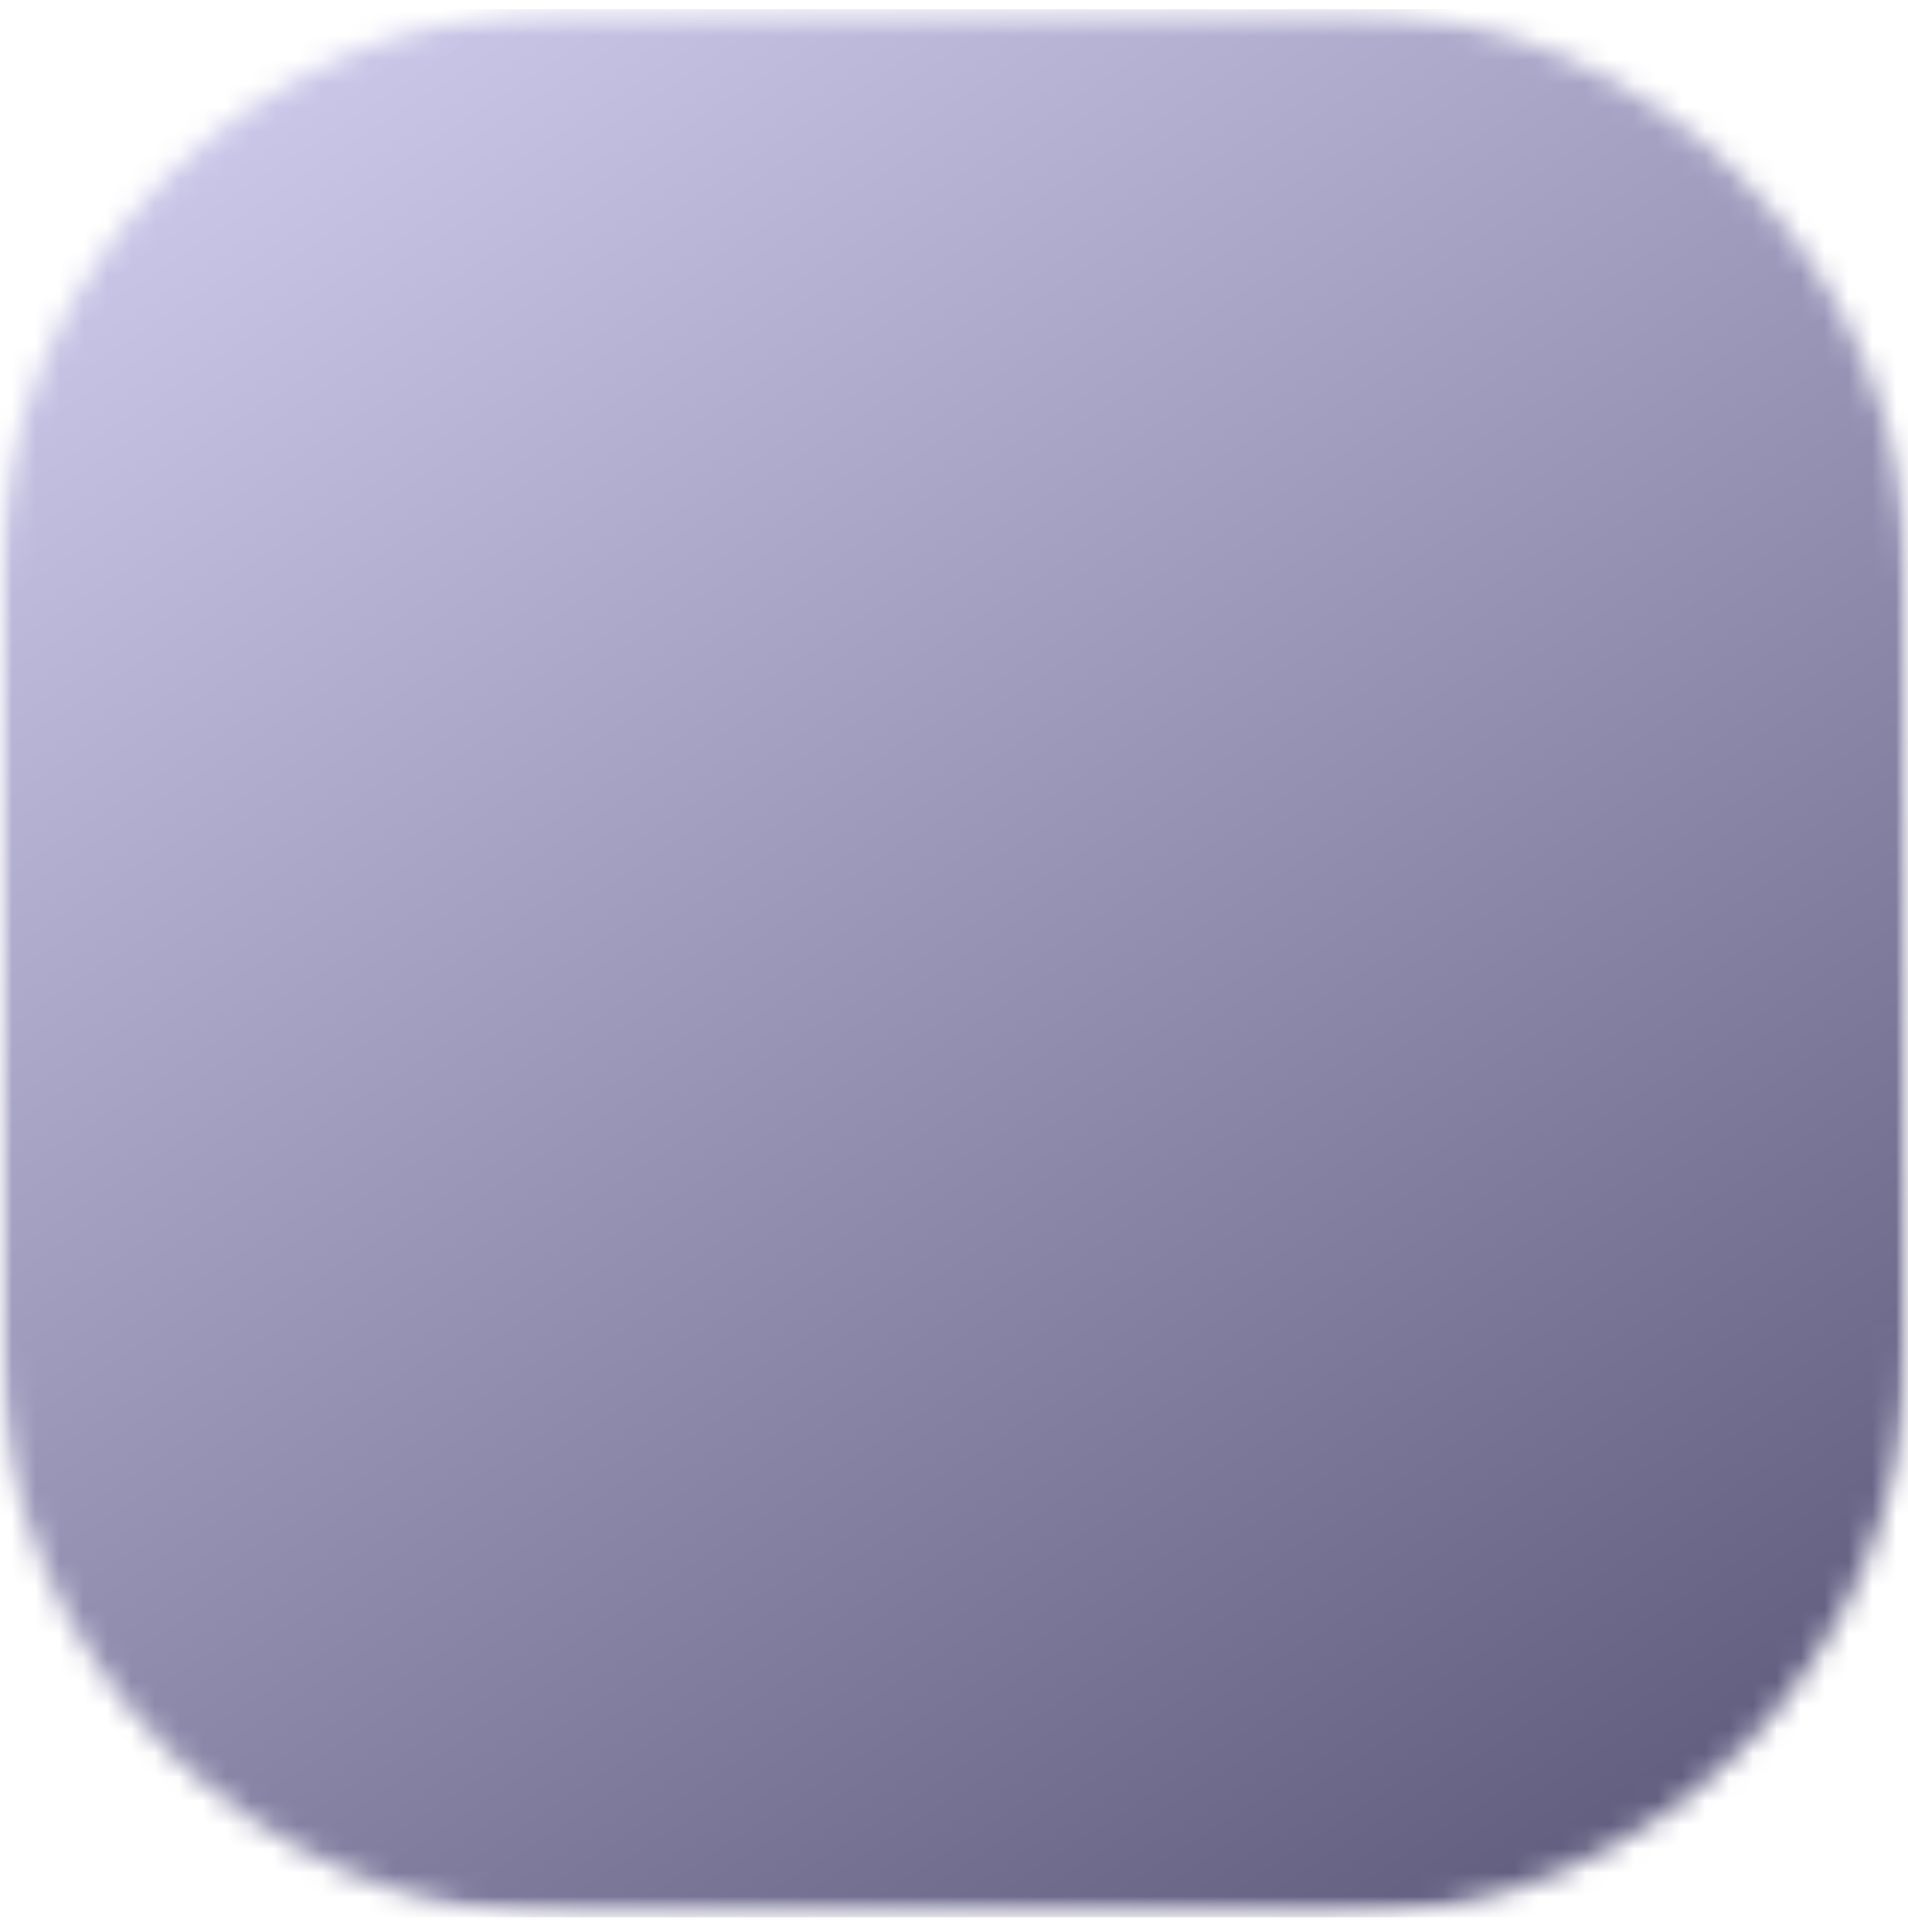 <svg width="80" height="81" viewBox="0 0 80 81" fill="none" xmlns="http://www.w3.org/2000/svg">
<g clip-path="url(#clip0_20_2301)">
<mask id="mask0_20_2301" style="mask-type:luminance" maskUnits="userSpaceOnUse" x="0" y="0" width="80" height="81">
<path d="M80 0.38H0V80.38H80V0.38Z" fill="white"/>
</mask>
<g mask="url(#mask0_20_2301)">
<mask id="mask1_20_2301" style="mask-type:alpha" maskUnits="userSpaceOnUse" x="0" y="0" width="80" height="81">
<path d="M56 0.38H24C10.745 0.38 0 11.125 0 24.38V56.38C0 69.635 10.745 80.38 24 80.38H56C69.255 80.38 80 69.635 80 56.38V24.38C80 11.125 69.255 0.38 56 0.38Z" fill="#D9D9D9"/>
</mask>
<g mask="url(#mask1_20_2301)">
<g filter="url(#filter0_ii_20_2301)">
<path d="M68 0.38H12C5.373 0.38 0 5.752 0 12.38V68.38C0 75.007 5.373 80.38 12 80.38H68C74.627 80.38 80 75.007 80 68.38V12.38C80 5.752 74.627 0.38 68 0.38Z" fill="url(#paint0_radial_20_2301)"/>
</g>
<g style="mix-blend-mode:soft-light" opacity="0.5">
<path d="M68 0.38H12C5.373 0.38 0 5.752 0 12.38V68.38C0 75.007 5.373 80.38 12 80.38H68C74.627 80.38 80 75.007 80 68.38V12.38C80 5.752 74.627 0.38 68 0.38Z" fill="url(#paint1_radial_20_2301)"/>
</g>
<g filter="url(#filter1_f_20_2301)">
<path d="M69.763 47.214C81.184 47.214 90.443 37.955 90.443 26.534C90.443 15.113 81.184 5.854 69.763 5.854C58.343 5.854 49.084 15.113 49.084 26.534C49.084 37.955 58.343 47.214 69.763 47.214Z" fill="#17142E"/>
</g>
<g filter="url(#filter2_f_20_2301)">
<path d="M69.763 47.214C81.184 47.214 90.443 37.955 90.443 26.534C90.443 15.113 81.184 5.854 69.763 5.854C58.343 5.854 49.084 15.113 49.084 26.534C49.084 37.955 58.343 47.214 69.763 47.214Z" fill="#5BC5EF"/>
</g>
<g opacity="0.5" filter="url(#filter3_f_20_2301)">
<path d="M50.824 21.74C72.728 21.74 90.484 18.175 90.484 13.779C90.484 9.382 72.728 5.817 50.824 5.817C28.921 5.817 11.164 9.382 11.164 13.779C11.164 18.175 28.921 21.74 50.824 21.74Z" fill="#6C47FF"/>
</g>
<g style="mix-blend-mode:screen" opacity="0.5" filter="url(#filter4_f_20_2301)">
<path d="M4.922 42.012C-15.653 47.525 -30.143 60.16 -27.444 70.233C-24.745 80.306 -5.878 84.003 14.696 78.49C35.27 72.978 49.761 60.343 47.062 50.269C44.363 40.196 25.496 36.499 4.922 42.012Z" fill="#17142E"/>
</g>
<g style="mix-blend-mode:screen" opacity="0.75" filter="url(#filter5_f_20_2301)">
<path d="M62.01 42.109C41.435 47.622 26.945 60.257 29.644 70.331C32.343 80.404 51.21 84.101 71.784 78.588C92.358 73.075 106.849 60.44 104.15 50.367C101.451 40.294 82.584 36.597 62.01 42.109Z" fill="#17142E"/>
</g>
<g style="mix-blend-mode:screen" opacity="0.5" filter="url(#filter6_f_20_2301)">
<path d="M35.119 36.479C14.545 41.991 0.054 54.627 2.753 64.7C5.452 74.773 24.319 78.47 44.893 72.957C65.468 67.445 79.958 54.809 77.259 44.736C74.56 34.663 55.693 30.966 35.119 36.479Z" fill="#17142E"/>
</g>
<g style="mix-blend-mode:soft-light">
<path d="M68 0.38H12C5.373 0.38 0 5.752 0 12.38V68.38C0 75.007 5.373 80.38 12 80.38H68C74.627 80.38 80 75.007 80 68.38V12.38C80 5.752 74.627 0.38 68 0.38Z" fill="url(#paint2_linear_20_2301)"/>
</g>
<path d="M56 0.54H24C10.834 0.54 0.16 11.214 0.16 24.38V56.38C0.16 69.546 10.834 80.22 24 80.22H56C69.167 80.22 79.84 69.546 79.84 56.38V24.38C79.84 11.214 69.167 0.54 56 0.54Z" stroke="#08021B" stroke-opacity="0.24" stroke-width="0.32"/>
<g filter="url(#filter7_ddddddd_20_2301)">
<path d="M55.049 24.087L49.736 29.401C49.569 29.567 49.351 29.672 49.118 29.699C48.884 29.727 48.648 29.676 48.447 29.554C46.356 28.295 43.946 27.668 41.507 27.747C39.068 27.826 36.704 28.609 34.699 30.001C33.467 30.859 32.397 31.929 31.539 33.161C30.147 35.166 29.364 37.53 29.285 39.969C29.206 42.408 29.833 44.818 31.092 46.909C31.214 47.11 31.265 47.346 31.237 47.58C31.21 47.813 31.105 48.031 30.939 48.198L25.625 53.511C25.518 53.619 25.389 53.702 25.247 53.755C25.105 53.808 24.952 53.829 24.801 53.818C24.65 53.806 24.503 53.763 24.37 53.689C24.237 53.616 24.122 53.514 24.032 53.392C21.158 49.442 19.672 44.651 19.807 39.769C19.942 34.886 21.69 30.184 24.778 26.399C25.72 25.241 26.779 24.182 27.937 23.239C31.723 20.152 36.424 18.404 41.307 18.269C46.19 18.134 50.98 19.62 54.93 22.493C55.052 22.583 55.154 22.699 55.227 22.832C55.301 22.964 55.345 23.112 55.356 23.263C55.367 23.414 55.346 23.566 55.293 23.709C55.24 23.851 55.157 23.98 55.049 24.087Z" fill="white"/>
<path d="M55.049 56.678L49.736 51.367C49.569 51.202 49.352 51.096 49.118 51.069C48.885 51.041 48.649 51.092 48.448 51.214C46.477 52.4 44.219 53.027 41.919 53.027C39.618 53.027 37.361 52.4 35.389 51.214C35.188 51.092 34.952 51.041 34.719 51.069C34.485 51.096 34.268 51.202 34.101 51.367L28.788 56.678C28.68 56.785 28.597 56.914 28.544 57.056C28.492 57.199 28.47 57.35 28.482 57.502C28.493 57.653 28.537 57.8 28.61 57.933C28.684 58.066 28.785 58.181 28.907 58.271C32.688 61.02 37.243 62.502 41.919 62.502C46.594 62.502 51.149 61.02 54.93 58.271C55.052 58.181 55.153 58.066 55.227 57.933C55.3 57.8 55.344 57.653 55.356 57.502C55.367 57.35 55.345 57.199 55.292 57.056C55.24 56.914 55.157 56.785 55.049 56.678Z" fill="white"/>
<path d="M41.92 46.702C45.41 46.702 48.24 43.872 48.24 40.382C48.24 36.891 45.41 34.062 41.92 34.062C38.429 34.062 35.6 36.891 35.6 40.382C35.6 43.872 38.429 46.702 41.92 46.702Z" fill="white"/>
<path d="M55.049 24.087L49.736 29.401C49.569 29.567 49.351 29.672 49.118 29.699C48.884 29.727 48.648 29.676 48.447 29.554C46.356 28.295 43.946 27.668 41.507 27.747C39.068 27.826 36.704 28.609 34.699 30.001C33.467 30.859 32.397 31.929 31.539 33.161C30.147 35.166 29.364 37.53 29.285 39.969C29.206 42.408 29.833 44.818 31.092 46.909C31.214 47.11 31.265 47.346 31.237 47.58C31.21 47.813 31.105 48.031 30.939 48.198L25.625 53.511C25.518 53.619 25.389 53.702 25.247 53.755C25.105 53.808 24.952 53.829 24.801 53.818C24.65 53.806 24.503 53.763 24.37 53.689C24.237 53.616 24.122 53.514 24.032 53.392C21.158 49.442 19.672 44.651 19.807 39.769C19.942 34.886 21.69 30.184 24.778 26.399C25.72 25.241 26.779 24.182 27.937 23.239C31.723 20.152 36.424 18.404 41.307 18.269C46.19 18.134 50.98 19.62 54.93 22.493C55.052 22.583 55.154 22.699 55.227 22.832C55.301 22.964 55.345 23.112 55.356 23.263C55.367 23.414 55.346 23.566 55.293 23.709C55.24 23.851 55.157 23.98 55.049 24.087Z" stroke="url(#paint3_linear_20_2301)" stroke-opacity="0.08" stroke-width="2.25"/>
<path d="M55.049 56.678L49.736 51.367C49.569 51.202 49.352 51.096 49.118 51.069C48.885 51.041 48.649 51.092 48.448 51.214C46.477 52.4 44.219 53.027 41.919 53.027C39.618 53.027 37.361 52.4 35.389 51.214C35.188 51.092 34.952 51.041 34.719 51.069C34.485 51.096 34.268 51.202 34.101 51.367L28.788 56.678C28.68 56.785 28.597 56.914 28.544 57.056C28.492 57.199 28.47 57.35 28.482 57.502C28.493 57.653 28.537 57.8 28.61 57.933C28.684 58.066 28.785 58.181 28.907 58.271C32.688 61.02 37.243 62.502 41.919 62.502C46.594 62.502 51.149 61.02 54.93 58.271C55.052 58.181 55.153 58.066 55.227 57.933C55.3 57.8 55.344 57.653 55.356 57.502C55.367 57.35 55.345 57.199 55.292 57.056C55.24 56.914 55.157 56.785 55.049 56.678Z" stroke="url(#paint4_linear_20_2301)" stroke-opacity="0.08" stroke-width="2.25"/>
<path d="M41.92 46.702C45.41 46.702 48.24 43.872 48.24 40.382C48.24 36.891 45.41 34.062 41.92 34.062C38.429 34.062 35.6 36.891 35.6 40.382C35.6 43.872 38.429 46.702 41.92 46.702Z" stroke="url(#paint5_linear_20_2301)" stroke-opacity="0.08" stroke-width="2.25"/>
</g>
<g filter="url(#filter8_iii_20_2301)">
<path d="M55.049 24.087L49.736 29.401C49.569 29.567 49.351 29.672 49.118 29.699C48.884 29.727 48.648 29.676 48.447 29.554C46.356 28.295 43.946 27.668 41.507 27.747C39.068 27.826 36.704 28.609 34.699 30.001C33.467 30.859 32.397 31.929 31.539 33.161C30.147 35.166 29.364 37.53 29.285 39.969C29.206 42.408 29.833 44.818 31.092 46.909C31.214 47.11 31.265 47.346 31.237 47.58C31.21 47.813 31.105 48.031 30.939 48.198L25.625 53.511C25.518 53.619 25.389 53.702 25.247 53.755C25.105 53.808 24.952 53.829 24.801 53.818C24.65 53.806 24.503 53.763 24.37 53.689C24.237 53.616 24.122 53.514 24.032 53.392C21.158 49.442 19.672 44.651 19.807 39.769C19.942 34.886 21.69 30.184 24.778 26.399C25.72 25.241 26.779 24.182 27.937 23.239C31.723 20.152 36.424 18.404 41.307 18.269C46.19 18.134 50.98 19.62 54.93 22.493C55.052 22.583 55.154 22.699 55.227 22.832C55.301 22.964 55.345 23.112 55.356 23.263C55.367 23.414 55.346 23.566 55.293 23.709C55.24 23.851 55.157 23.98 55.049 24.087Z" fill="white" fill-opacity="0.01"/>
<path d="M55.049 56.678L49.736 51.367C49.569 51.202 49.352 51.096 49.118 51.069C48.885 51.041 48.649 51.092 48.448 51.214C46.477 52.4 44.219 53.027 41.919 53.027C39.618 53.027 37.361 52.4 35.389 51.214C35.188 51.092 34.952 51.041 34.719 51.069C34.485 51.096 34.268 51.202 34.101 51.367L28.788 56.678C28.68 56.785 28.597 56.914 28.544 57.056C28.492 57.199 28.47 57.35 28.482 57.502C28.493 57.653 28.537 57.8 28.61 57.933C28.684 58.066 28.785 58.181 28.907 58.271C32.688 61.02 37.243 62.502 41.919 62.502C46.594 62.502 51.149 61.02 54.93 58.271C55.052 58.181 55.153 58.066 55.227 57.933C55.3 57.8 55.344 57.653 55.356 57.502C55.367 57.35 55.345 57.199 55.292 57.056C55.24 56.914 55.157 56.785 55.049 56.678Z" fill="white" fill-opacity="0.01"/>
<path d="M41.92 46.702C45.41 46.702 48.24 43.872 48.24 40.382C48.24 36.891 45.41 34.062 41.92 34.062C38.429 34.062 35.6 36.891 35.6 40.382C35.6 43.872 38.429 46.702 41.92 46.702Z" fill="white" fill-opacity="0.01"/>
</g>
<g filter="url(#filter9_iii_20_2301)">
<path d="M55.049 24.087L49.736 29.401C49.569 29.567 49.351 29.672 49.118 29.699C48.884 29.727 48.648 29.676 48.447 29.554C46.356 28.295 43.946 27.668 41.507 27.747C39.068 27.826 36.704 28.609 34.699 30.001C33.467 30.859 32.397 31.929 31.539 33.161C30.147 35.166 29.364 37.53 29.285 39.969C29.206 42.408 29.833 44.818 31.092 46.909C31.214 47.11 31.265 47.346 31.237 47.58C31.21 47.813 31.105 48.031 30.939 48.198L25.625 53.511C25.518 53.619 25.389 53.702 25.247 53.755C25.105 53.808 24.952 53.829 24.801 53.818C24.65 53.806 24.503 53.763 24.37 53.689C24.237 53.616 24.122 53.514 24.032 53.392C21.158 49.442 19.672 44.651 19.807 39.769C19.942 34.886 21.69 30.184 24.778 26.399C25.72 25.241 26.779 24.182 27.937 23.239C31.723 20.152 36.424 18.404 41.307 18.269C46.19 18.134 50.98 19.62 54.93 22.493C55.052 22.583 55.154 22.699 55.227 22.832C55.301 22.964 55.345 23.112 55.356 23.263C55.367 23.414 55.346 23.566 55.293 23.709C55.24 23.851 55.157 23.98 55.049 24.087Z" fill="white" fill-opacity="0.01"/>
<path d="M55.049 56.678L49.736 51.367C49.569 51.202 49.352 51.096 49.118 51.069C48.885 51.041 48.649 51.092 48.448 51.214C46.477 52.4 44.219 53.027 41.919 53.027C39.618 53.027 37.361 52.4 35.389 51.214C35.188 51.092 34.952 51.041 34.719 51.069C34.485 51.096 34.268 51.202 34.101 51.367L28.788 56.678C28.68 56.785 28.597 56.914 28.544 57.056C28.492 57.199 28.47 57.35 28.482 57.502C28.493 57.653 28.537 57.8 28.61 57.933C28.684 58.066 28.785 58.181 28.907 58.271C32.688 61.02 37.243 62.502 41.919 62.502C46.594 62.502 51.149 61.02 54.93 58.271C55.052 58.181 55.153 58.066 55.227 57.933C55.3 57.8 55.344 57.653 55.356 57.502C55.367 57.35 55.345 57.199 55.292 57.056C55.24 56.914 55.157 56.785 55.049 56.678Z" fill="white" fill-opacity="0.01"/>
<path d="M41.92 46.702C45.41 46.702 48.24 43.872 48.24 40.382C48.24 36.891 45.41 34.062 41.92 34.062C38.429 34.062 35.6 36.891 35.6 40.382C35.6 43.872 38.429 46.702 41.92 46.702Z" fill="white" fill-opacity="0.01"/>
</g>
<g filter="url(#filter10_f_20_2301)">
<path d="M55.049 24.087C55.157 23.98 55.24 23.851 55.293 23.709C55.346 23.566 55.367 23.414 55.356 23.263C55.345 23.112 55.301 22.964 55.227 22.832C55.154 22.699 55.052 22.583 54.93 22.493C50.98 19.62 46.19 18.134 41.307 18.269C36.424 18.404 31.723 20.152 27.937 23.239C26.779 24.182 25.72 25.241 24.778 26.399C21.69 30.184 19.942 34.886 19.807 39.769C19.672 44.651 21.158 49.442 24.032 53.392C24.122 53.514 24.237 53.615 24.37 53.689C24.503 53.763 24.65 53.806 24.801 53.818C24.952 53.829 25.105 53.808 25.247 53.755C25.389 53.702 25.518 53.619 25.625 53.511M49.736 51.366C49.57 51.201 49.352 51.096 49.119 51.068C48.885 51.04 48.649 51.092 48.448 51.214C46.477 52.399 44.219 53.026 41.919 53.026C39.618 53.026 37.361 52.399 35.389 51.214C35.188 51.092 34.953 51.04 34.719 51.068C34.486 51.096 34.268 51.201 34.101 51.366M48.239 40.381C48.239 36.89 45.409 34.061 41.919 34.061C38.428 34.061 35.599 36.89 35.599 40.381" stroke="white" stroke-width="1.6"/>
</g>
<path opacity="0.3" d="M56.001 2.341H24.001C11.829 2.341 1.961 12.209 1.961 24.381V56.381C1.961 68.553 11.829 78.421 24.001 78.421H56.001C68.173 78.421 78.041 68.553 78.041 56.381V24.381C78.041 12.209 68.173 2.341 56.001 2.341Z" stroke="white" stroke-width="3.92"/>
<g style="mix-blend-mode:soft-light">
<path d="M68 0.38H12C5.373 0.38 0 5.752 0 12.38V68.38C0 75.007 5.373 80.38 12 80.38H68C74.627 80.38 80 75.007 80 68.38V12.38C80 5.752 74.627 0.38 68 0.38Z" fill="#BAB4F9"/>
</g>
<g style="mix-blend-mode:soft-light" opacity="0.5">
<path d="M68 0.38H12C5.373 0.38 0 5.752 0 12.38V68.38C0 75.007 5.373 80.38 12 80.38H68C74.627 80.38 80 75.007 80 68.38V12.38C80 5.752 74.627 0.38 68 0.38Z" fill="url(#paint6_linear_20_2301)"/>
</g>
</g>
</g>
</g>
<defs>
<filter id="filter0_ii_20_2301" x="0" y="-1.7" width="80" height="84.16" filterUnits="userSpaceOnUse" color-interpolation-filters="sRGB">
<feFlood flood-opacity="0" result="BackgroundImageFix"/>
<feBlend mode="normal" in="SourceGraphic" in2="BackgroundImageFix" result="shape"/>
<feColorMatrix in="SourceAlpha" type="matrix" values="0 0 0 0 0 0 0 0 0 0 0 0 0 0 0 0 0 0 127 0" result="hardAlpha"/>
<feOffset dy="-2.08"/>
<feGaussianBlur stdDeviation="2.16"/>
<feComposite in2="hardAlpha" operator="arithmetic" k2="-1" k3="1"/>
<feColorMatrix type="matrix" values="0 0 0 0 0.009 0 0 0 0 0.007 0 0 0 0 0.104 0 0 0 0.24 0"/>
<feBlend mode="normal" in2="shape" result="effect1_innerShadow_20_2301"/>
<feColorMatrix in="SourceAlpha" type="matrix" values="0 0 0 0 0 0 0 0 0 0 0 0 0 0 0 0 0 0 127 0" result="hardAlpha"/>
<feOffset dy="2.08"/>
<feGaussianBlur stdDeviation="2.16"/>
<feComposite in2="hardAlpha" operator="arithmetic" k2="-1" k3="1"/>
<feColorMatrix type="matrix" values="0 0 0 0 1 0 0 0 0 1 0 0 0 0 1 0 0 0 0.24 0"/>
<feBlend mode="normal" in2="effect1_innerShadow_20_2301" result="effect2_innerShadow_20_2301"/>
</filter>
<filter id="filter1_f_20_2301" x="-9.168" y="-52.398" width="157.864" height="157.864" filterUnits="userSpaceOnUse" color-interpolation-filters="sRGB">
<feFlood flood-opacity="0" result="BackgroundImageFix"/>
<feBlend mode="normal" in="SourceGraphic" in2="BackgroundImageFix" result="shape"/>
<feGaussianBlur stdDeviation="29.126" result="effect1_foregroundBlur_20_2301"/>
</filter>
<filter id="filter2_f_20_2301" x="-9.168" y="-52.398" width="157.864" height="157.864" filterUnits="userSpaceOnUse" color-interpolation-filters="sRGB">
<feFlood flood-opacity="0" result="BackgroundImageFix"/>
<feBlend mode="normal" in="SourceGraphic" in2="BackgroundImageFix" result="shape"/>
<feGaussianBlur stdDeviation="29.126" result="effect1_foregroundBlur_20_2301"/>
</filter>
<filter id="filter3_f_20_2301" x="-8.253" y="-13.6" width="118.155" height="54.757" filterUnits="userSpaceOnUse" color-interpolation-filters="sRGB">
<feFlood flood-opacity="0" result="BackgroundImageFix"/>
<feBlend mode="normal" in="SourceGraphic" in2="BackgroundImageFix" result="shape"/>
<feGaussianBlur stdDeviation="9.709" result="effect1_foregroundBlur_20_2301"/>
</filter>
<filter id="filter4_f_20_2301" x="-66.603" y="0.62" width="152.822" height="119.262" filterUnits="userSpaceOnUse" color-interpolation-filters="sRGB">
<feFlood flood-opacity="0" result="BackgroundImageFix"/>
<feBlend mode="normal" in="SourceGraphic" in2="BackgroundImageFix" result="shape"/>
<feGaussianBlur stdDeviation="19.418" result="effect1_foregroundBlur_20_2301"/>
</filter>
<filter id="filter5_f_20_2301" x="-9.515" y="0.718" width="152.822" height="119.262" filterUnits="userSpaceOnUse" color-interpolation-filters="sRGB">
<feFlood flood-opacity="0" result="BackgroundImageFix"/>
<feBlend mode="normal" in="SourceGraphic" in2="BackgroundImageFix" result="shape"/>
<feGaussianBlur stdDeviation="19.418" result="effect1_foregroundBlur_20_2301"/>
</filter>
<filter id="filter6_f_20_2301" x="-36.405" y="-4.913" width="152.822" height="119.262" filterUnits="userSpaceOnUse" color-interpolation-filters="sRGB">
<feFlood flood-opacity="0" result="BackgroundImageFix"/>
<feBlend mode="normal" in="SourceGraphic" in2="BackgroundImageFix" result="shape"/>
<feGaussianBlur stdDeviation="19.418" result="effect1_foregroundBlur_20_2301"/>
</filter>
<filter id="filter7_ddddddd_20_2301" x="11.871" y="16.336" width="51.416" height="60.225" filterUnits="userSpaceOnUse" color-interpolation-filters="sRGB">
<feFlood flood-opacity="0" result="BackgroundImageFix"/>
<feColorMatrix in="SourceAlpha" type="matrix" values="0 0 0 0 0 0 0 0 0 0 0 0 0 0 0 0 0 0 127 0" result="hardAlpha"/>
<feOffset dy="0.435"/>
<feGaussianBlur stdDeviation="0.148"/>
<feColorMatrix type="matrix" values="0 0 0 0 0.058 0 0 0 0 0.259 0 0 0 0 0.662 0 0 0 0.04 0"/>
<feBlend mode="normal" in2="BackgroundImageFix" result="effect1_dropShadow_20_2301"/>
<feColorMatrix in="SourceAlpha" type="matrix" values="0 0 0 0 0 0 0 0 0 0 0 0 0 0 0 0 0 0 127 0" result="hardAlpha"/>
<feOffset dy="0.85"/>
<feGaussianBlur stdDeviation="0.303"/>
<feColorMatrix type="matrix" values="0 0 0 0 0.059 0 0 0 0 0.26 0 0 0 0 0.663 0 0 0 0.04 0"/>
<feBlend mode="normal" in2="effect1_dropShadow_20_2301" result="effect2_dropShadow_20_2301"/>
<feColorMatrix in="SourceAlpha" type="matrix" values="0 0 0 0 0 0 0 0 0 0 0 0 0 0 0 0 0 0 127 0" result="hardAlpha"/>
<feOffset dy="1.257"/>
<feGaussianBlur stdDeviation="0.483"/>
<feColorMatrix type="matrix" values="0 0 0 0 0.059 0 0 0 0 0.26 0 0 0 0 0.663 0 0 0 0.04 0"/>
<feBlend mode="normal" in2="effect2_dropShadow_20_2301" result="effect3_dropShadow_20_2301"/>
<feColorMatrix in="SourceAlpha" type="matrix" values="0 0 0 0 0 0 0 0 0 0 0 0 0 0 0 0 0 0 127 0" result="hardAlpha"/>
<feOffset dy="1.684"/>
<feGaussianBlur stdDeviation="0.731"/>
<feColorMatrix type="matrix" values="0 0 0 0 0.059 0 0 0 0 0.26 0 0 0 0 0.663 0 0 0 0.08 0"/>
<feBlend mode="normal" in2="effect3_dropShadow_20_2301" result="effect4_dropShadow_20_2301"/>
<feColorMatrix in="SourceAlpha" type="matrix" values="0 0 0 0 0 0 0 0 0 0 0 0 0 0 0 0 0 0 127 0" result="hardAlpha"/>
<feOffset dy="2.215"/>
<feGaussianBlur stdDeviation="1.151"/>
<feColorMatrix type="matrix" values="0 0 0 0 0.059 0 0 0 0 0.26 0 0 0 0 0.663 0 0 0 0.08 0"/>
<feBlend mode="normal" in2="effect4_dropShadow_20_2301" result="effect5_dropShadow_20_2301"/>
<feColorMatrix in="SourceAlpha" type="matrix" values="0 0 0 0 0 0 0 0 0 0 0 0 0 0 0 0 0 0 127 0" result="hardAlpha"/>
<feOffset dy="3.139"/>
<feGaussianBlur stdDeviation="1.97"/>
<feColorMatrix type="matrix" values="0 0 0 0 0.259 0 0 0 0 0.059 0 0 0 0 0.663 0 0 0 0.12 0"/>
<feBlend mode="normal" in2="effect5_dropShadow_20_2301" result="effect6_dropShadow_20_2301"/>
<feColorMatrix in="SourceAlpha" type="matrix" values="0 0 0 0 0 0 0 0 0 0 0 0 0 0 0 0 0 0 127 0" result="hardAlpha"/>
<feOffset dy="6.132"/>
<feGaussianBlur stdDeviation="3.401"/>
<feColorMatrix type="matrix" values="0 0 0 0 0.259 0 0 0 0 0.059 0 0 0 0 0.663 0 0 0 0.24 0"/>
<feBlend mode="normal" in2="effect6_dropShadow_20_2301" result="effect7_dropShadow_20_2301"/>
<feBlend mode="normal" in="SourceGraphic" in2="effect7_dropShadow_20_2301" result="shape"/>
</filter>
<filter id="filter8_iii_20_2301" x="17.499" y="16.536" width="37.86" height="45.966" filterUnits="userSpaceOnUse" color-interpolation-filters="sRGB">
<feFlood flood-opacity="0" result="BackgroundImageFix"/>
<feBlend mode="normal" in="SourceGraphic" in2="BackgroundImageFix" result="shape"/>
<feColorMatrix in="SourceAlpha" type="matrix" values="0 0 0 0 0 0 0 0 0 0 0 0 0 0 0 0 0 0 127 0" result="hardAlpha"/>
<feOffset dx="-0.192" dy="-0.115"/>
<feGaussianBlur stdDeviation="0.127"/>
<feComposite in2="hardAlpha" operator="arithmetic" k2="-1" k3="1"/>
<feColorMatrix type="matrix" values="0 0 0 0 0.044 0 0 0 0 0.148 0 0 0 0 0.356 0 0 0 0.06 0"/>
<feBlend mode="normal" in2="shape" result="effect1_innerShadow_20_2301"/>
<feColorMatrix in="SourceAlpha" type="matrix" values="0 0 0 0 0 0 0 0 0 0 0 0 0 0 0 0 0 0 127 0" result="hardAlpha"/>
<feOffset dx="-0.575" dy="-0.385"/>
<feGaussianBlur stdDeviation="0.428"/>
<feComposite in2="hardAlpha" operator="arithmetic" k2="-1" k3="1"/>
<feColorMatrix type="matrix" values="0 0 0 0 0.043 0 0 0 0 0.148 0 0 0 0 0.357 0 0 0 0.095 0"/>
<feBlend mode="normal" in2="effect1_innerShadow_20_2301" result="effect2_innerShadow_20_2301"/>
<feColorMatrix in="SourceAlpha" type="matrix" values="0 0 0 0 0 0 0 0 0 0 0 0 0 0 0 0 0 0 127 0" result="hardAlpha"/>
<feOffset dx="-2.299" dy="-1.725"/>
<feGaussianBlur stdDeviation="1.916"/>
<feComposite in2="hardAlpha" operator="arithmetic" k2="-1" k3="1"/>
<feColorMatrix type="matrix" values="0 0 0 0 0.043 0 0 0 0 0.148 0 0 0 0 0.357 0 0 0 0.16 0"/>
<feBlend mode="normal" in2="effect2_innerShadow_20_2301" result="effect3_innerShadow_20_2301"/>
</filter>
<filter id="filter9_iii_20_2301" x="17.499" y="16.536" width="37.86" height="45.966" filterUnits="userSpaceOnUse" color-interpolation-filters="sRGB">
<feFlood flood-opacity="0" result="BackgroundImageFix"/>
<feBlend mode="normal" in="SourceGraphic" in2="BackgroundImageFix" result="shape"/>
<feColorMatrix in="SourceAlpha" type="matrix" values="0 0 0 0 0 0 0 0 0 0 0 0 0 0 0 0 0 0 127 0" result="hardAlpha"/>
<feOffset dx="-0.192" dy="-0.115"/>
<feGaussianBlur stdDeviation="0.127"/>
<feComposite in2="hardAlpha" operator="arithmetic" k2="-1" k3="1"/>
<feColorMatrix type="matrix" values="0 0 0 0 0.044 0 0 0 0 0.148 0 0 0 0 0.356 0 0 0 0.06 0"/>
<feBlend mode="normal" in2="shape" result="effect1_innerShadow_20_2301"/>
<feColorMatrix in="SourceAlpha" type="matrix" values="0 0 0 0 0 0 0 0 0 0 0 0 0 0 0 0 0 0 127 0" result="hardAlpha"/>
<feOffset dx="-0.575" dy="-0.385"/>
<feGaussianBlur stdDeviation="0.428"/>
<feComposite in2="hardAlpha" operator="arithmetic" k2="-1" k3="1"/>
<feColorMatrix type="matrix" values="0 0 0 0 0.043 0 0 0 0 0.148 0 0 0 0 0.357 0 0 0 0.095 0"/>
<feBlend mode="normal" in2="effect1_innerShadow_20_2301" result="effect2_innerShadow_20_2301"/>
<feColorMatrix in="SourceAlpha" type="matrix" values="0 0 0 0 0 0 0 0 0 0 0 0 0 0 0 0 0 0 127 0" result="hardAlpha"/>
<feOffset dx="-2.299" dy="-1.725"/>
<feGaussianBlur stdDeviation="1.916"/>
<feComposite in2="hardAlpha" operator="arithmetic" k2="-1" k3="1"/>
<feColorMatrix type="matrix" values="0 0 0 0 0.043 0 0 0 0 0.148 0 0 0 0 0.357 0 0 0 0.16 0"/>
<feBlend mode="normal" in2="effect2_innerShadow_20_2301" result="effect3_innerShadow_20_2301"/>
</filter>
<filter id="filter10_f_20_2301" x="10.998" y="9.461" width="53.16" height="53.16" filterUnits="userSpaceOnUse" color-interpolation-filters="sRGB">
<feFlood flood-opacity="0" result="BackgroundImageFix"/>
<feBlend mode="normal" in="SourceGraphic" in2="BackgroundImageFix" result="shape"/>
<feGaussianBlur stdDeviation="4" result="effect1_foregroundBlur_20_2301"/>
</filter>
<radialGradient id="paint0_radial_20_2301" cx="0" cy="0" r="1" gradientUnits="userSpaceOnUse" gradientTransform="translate(64.54 2.5) rotate(120.701) scale(140.003)">
<stop stop-color="#17CCFC"/>
<stop offset="0.5" stop-color="#5D31FF"/>
<stop offset="1" stop-color="#F35AFF"/>
</radialGradient>
<radialGradient id="paint1_radial_20_2301" cx="0" cy="0" r="1" gradientUnits="userSpaceOnUse" gradientTransform="translate(21.38 10.06) rotate(52.589) scale(46.582)">
<stop stop-color="white"/>
<stop offset="1" stop-color="white" stop-opacity="0"/>
</radialGradient>
<linearGradient id="paint2_linear_20_2301" x1="47.3" y1="82.62" x2="68.32" y2="8.96" gradientUnits="userSpaceOnUse">
<stop stop-color="#A39DFF"/>
<stop offset="1" stop-color="#6C47FF"/>
</linearGradient>
<linearGradient id="paint3_linear_20_2301" x1="37.579" y1="18.261" x2="37.579" y2="62.501" gradientUnits="userSpaceOnUse">
<stop stop-color="white"/>
<stop offset="1" stop-color="white" stop-opacity="0"/>
</linearGradient>
<linearGradient id="paint4_linear_20_2301" x1="37.578" y1="18.262" x2="37.578" y2="62.502" gradientUnits="userSpaceOnUse">
<stop stop-color="white"/>
<stop offset="1" stop-color="white" stop-opacity="0"/>
</linearGradient>
<linearGradient id="paint5_linear_20_2301" x1="37.58" y1="18.262" x2="37.58" y2="62.502" gradientUnits="userSpaceOnUse">
<stop stop-color="white"/>
<stop offset="1" stop-color="white" stop-opacity="0"/>
</linearGradient>
<linearGradient id="paint6_linear_20_2301" x1="7.816" y1="-14.086" x2="69.806" y2="80.38" gradientUnits="userSpaceOnUse">
<stop stop-color="white"/>
<stop offset="1"/>
</linearGradient>
<clipPath id="clip0_20_2301">
<rect width="80" height="80" fill="white" transform="translate(0 0.38)"/>
</clipPath>
</defs>
</svg>
